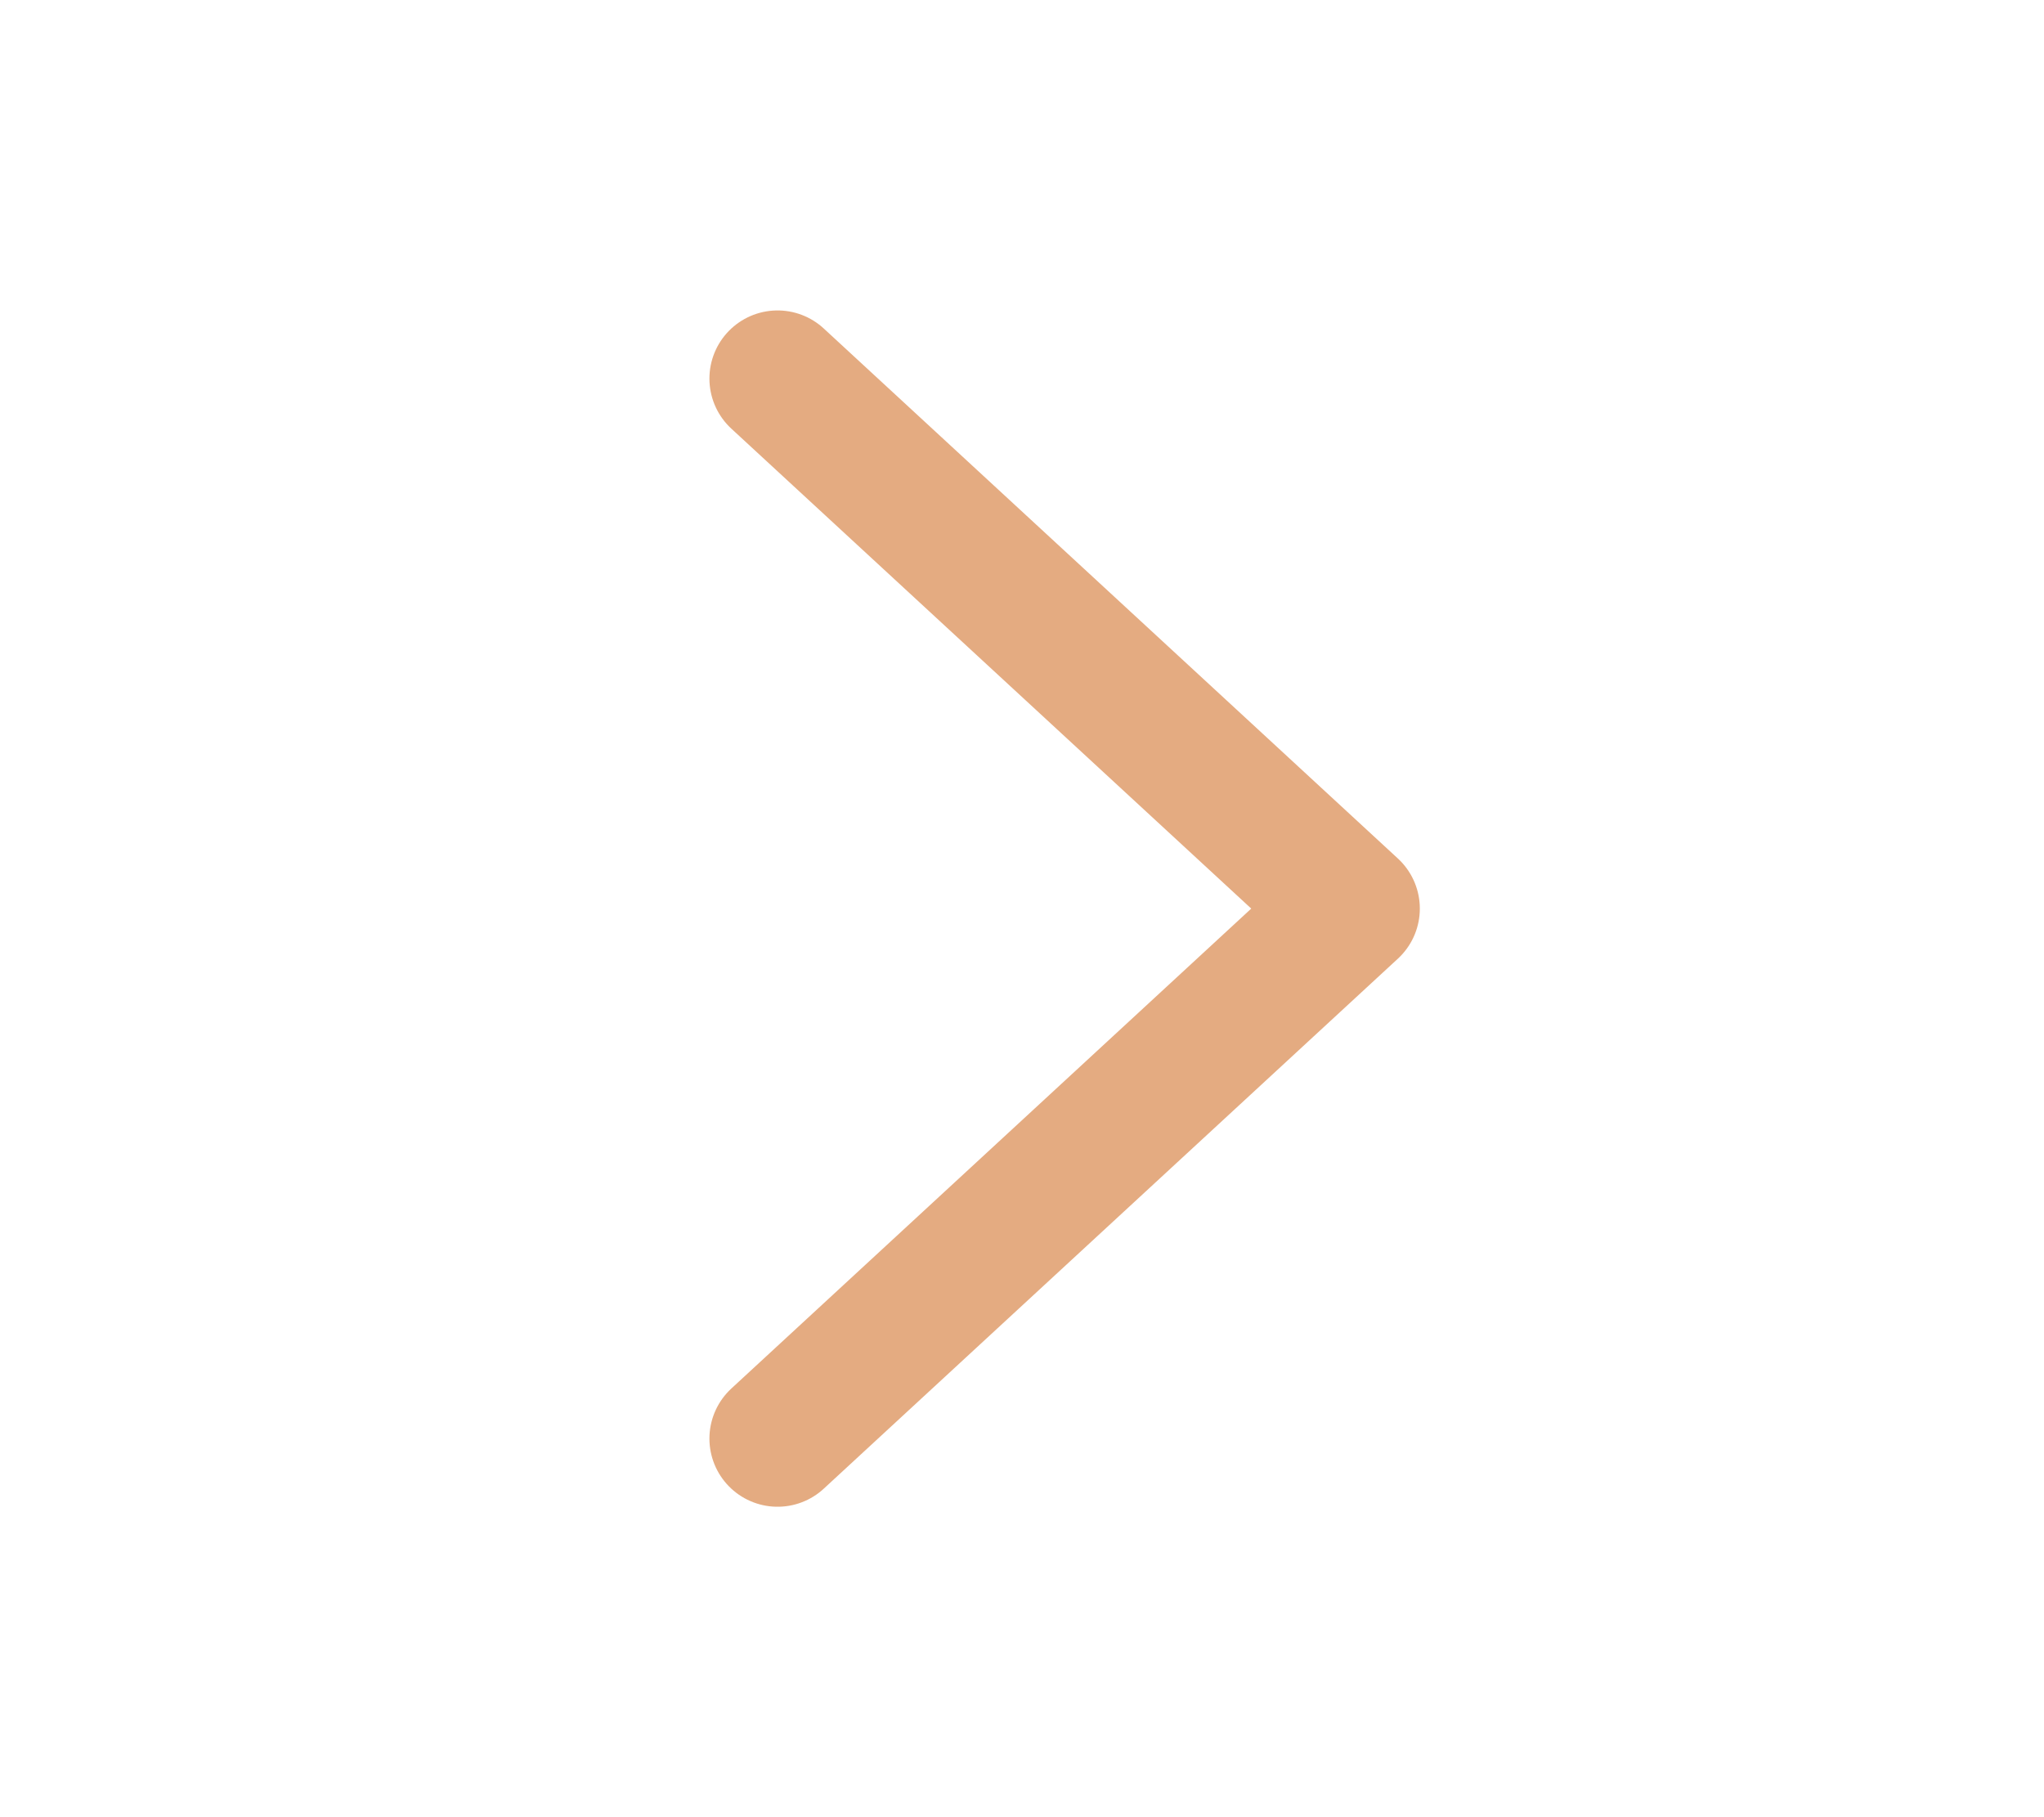 <svg viewBox="0 0 27 24" fill="none" xmlns="http://www.w3.org/2000/svg">
  <path d="M10.271 5L17.855 12L10.271 19" stroke="#E4AB81" stroke-width="1.8" stroke-linecap="round"
        stroke-linejoin="round"/>
</svg>
